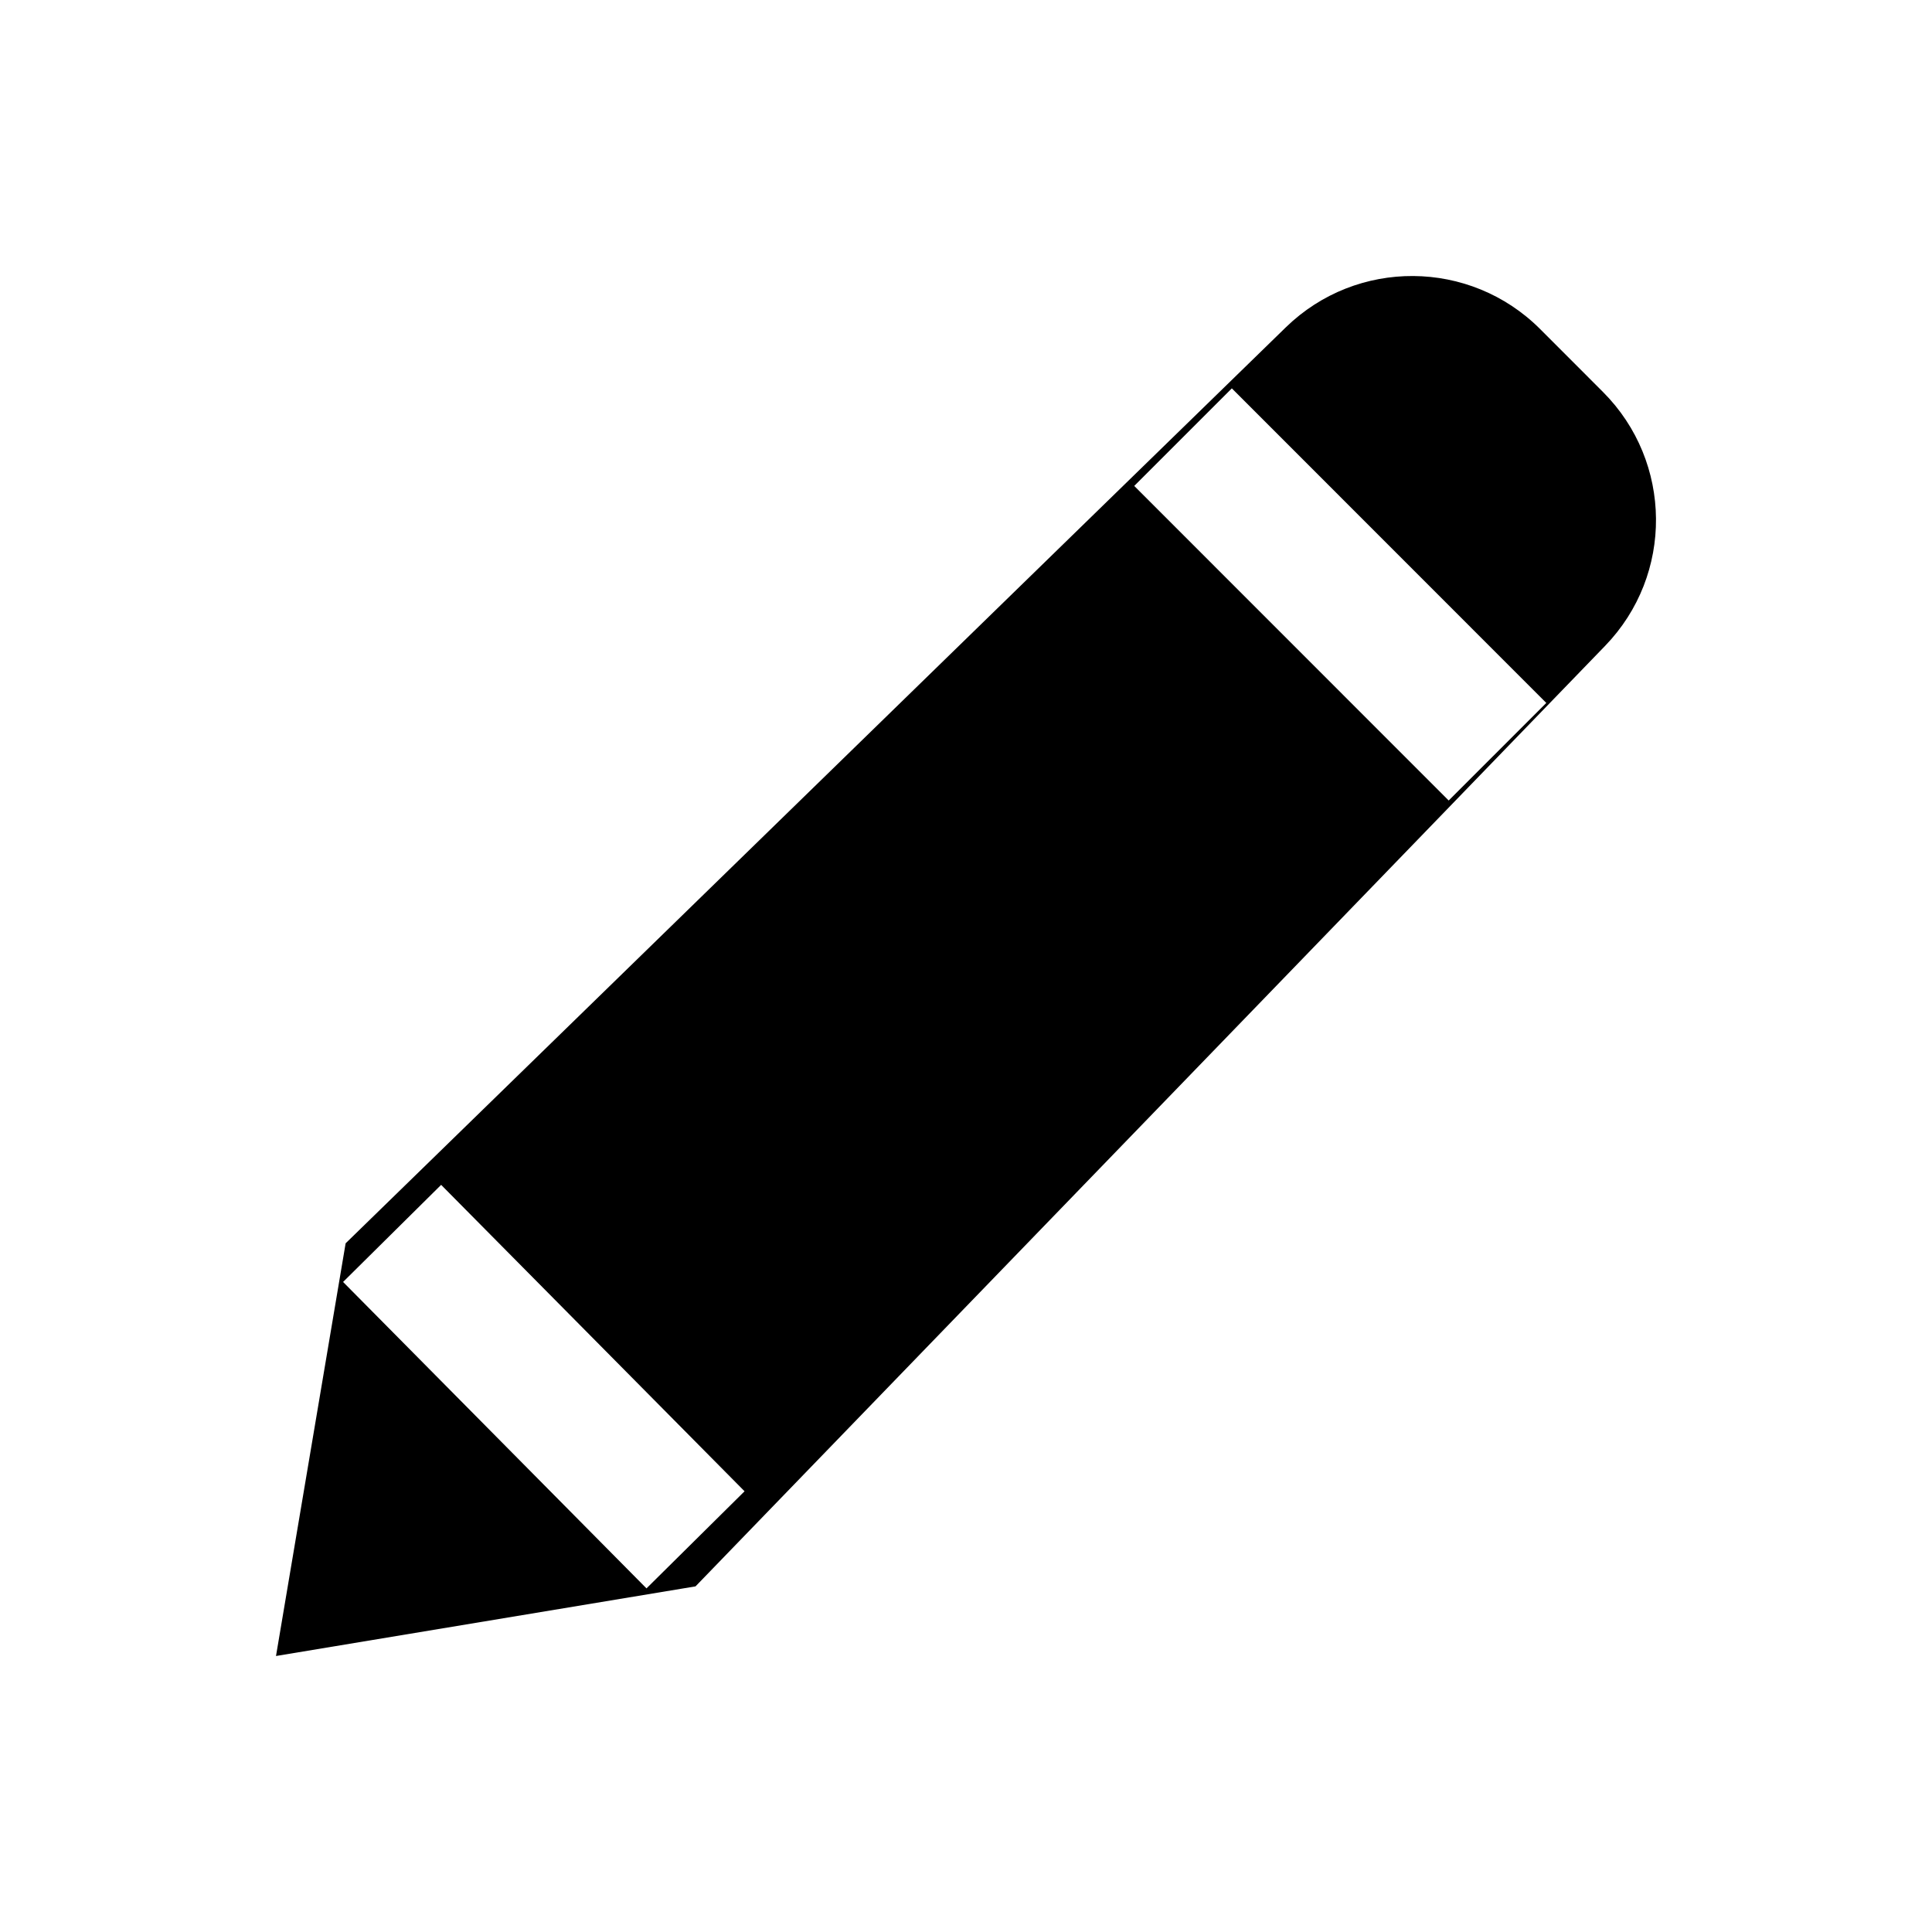 <svg xmlns="http://www.w3.org/2000/svg" xmlns:xlink="http://www.w3.org/1999/xlink" width="308" height="308" viewBox="0 0 308 308" fill="none"><defs><rect id="path_0" x="0" y="0" width="308" height="308" /></defs><g opacity="1" transform="translate(0 0)  rotate(0 154 154)"><mask id="bg-mask-0" fill="white"><use xlink:href="#path_0"></use></mask><g mask="url(#bg-mask-0)" ><path id="拼合图形" fill-rule="evenodd" style="fill:#000000" transform="translate(44 44)  rotate(0 110 110)" opacity="1" d="M11.1,154.21L0,220L66.88,208.9L211.88,58.97C222.84,47.65 222.68,29.64 211.55,18.49L201.53,8.46C190.36,-2.71 172.29,-2.83 160.98,8.19L11.1,154.21Z M26.326 144.89L74.697 193.74L59.063 209.22L10.694 160.37L26.326 144.89Z M152.38 17.913L202.51 68.063L186.95 83.617L136.82 33.467L152.38 17.913Z " /><path  id="拼合图形" style="stroke:#000000; stroke-width:22; stroke-opacity:1; stroke-dasharray:0 0" transform="translate(44 44)  rotate(0 110 110)" d="" /></g></g></svg>
